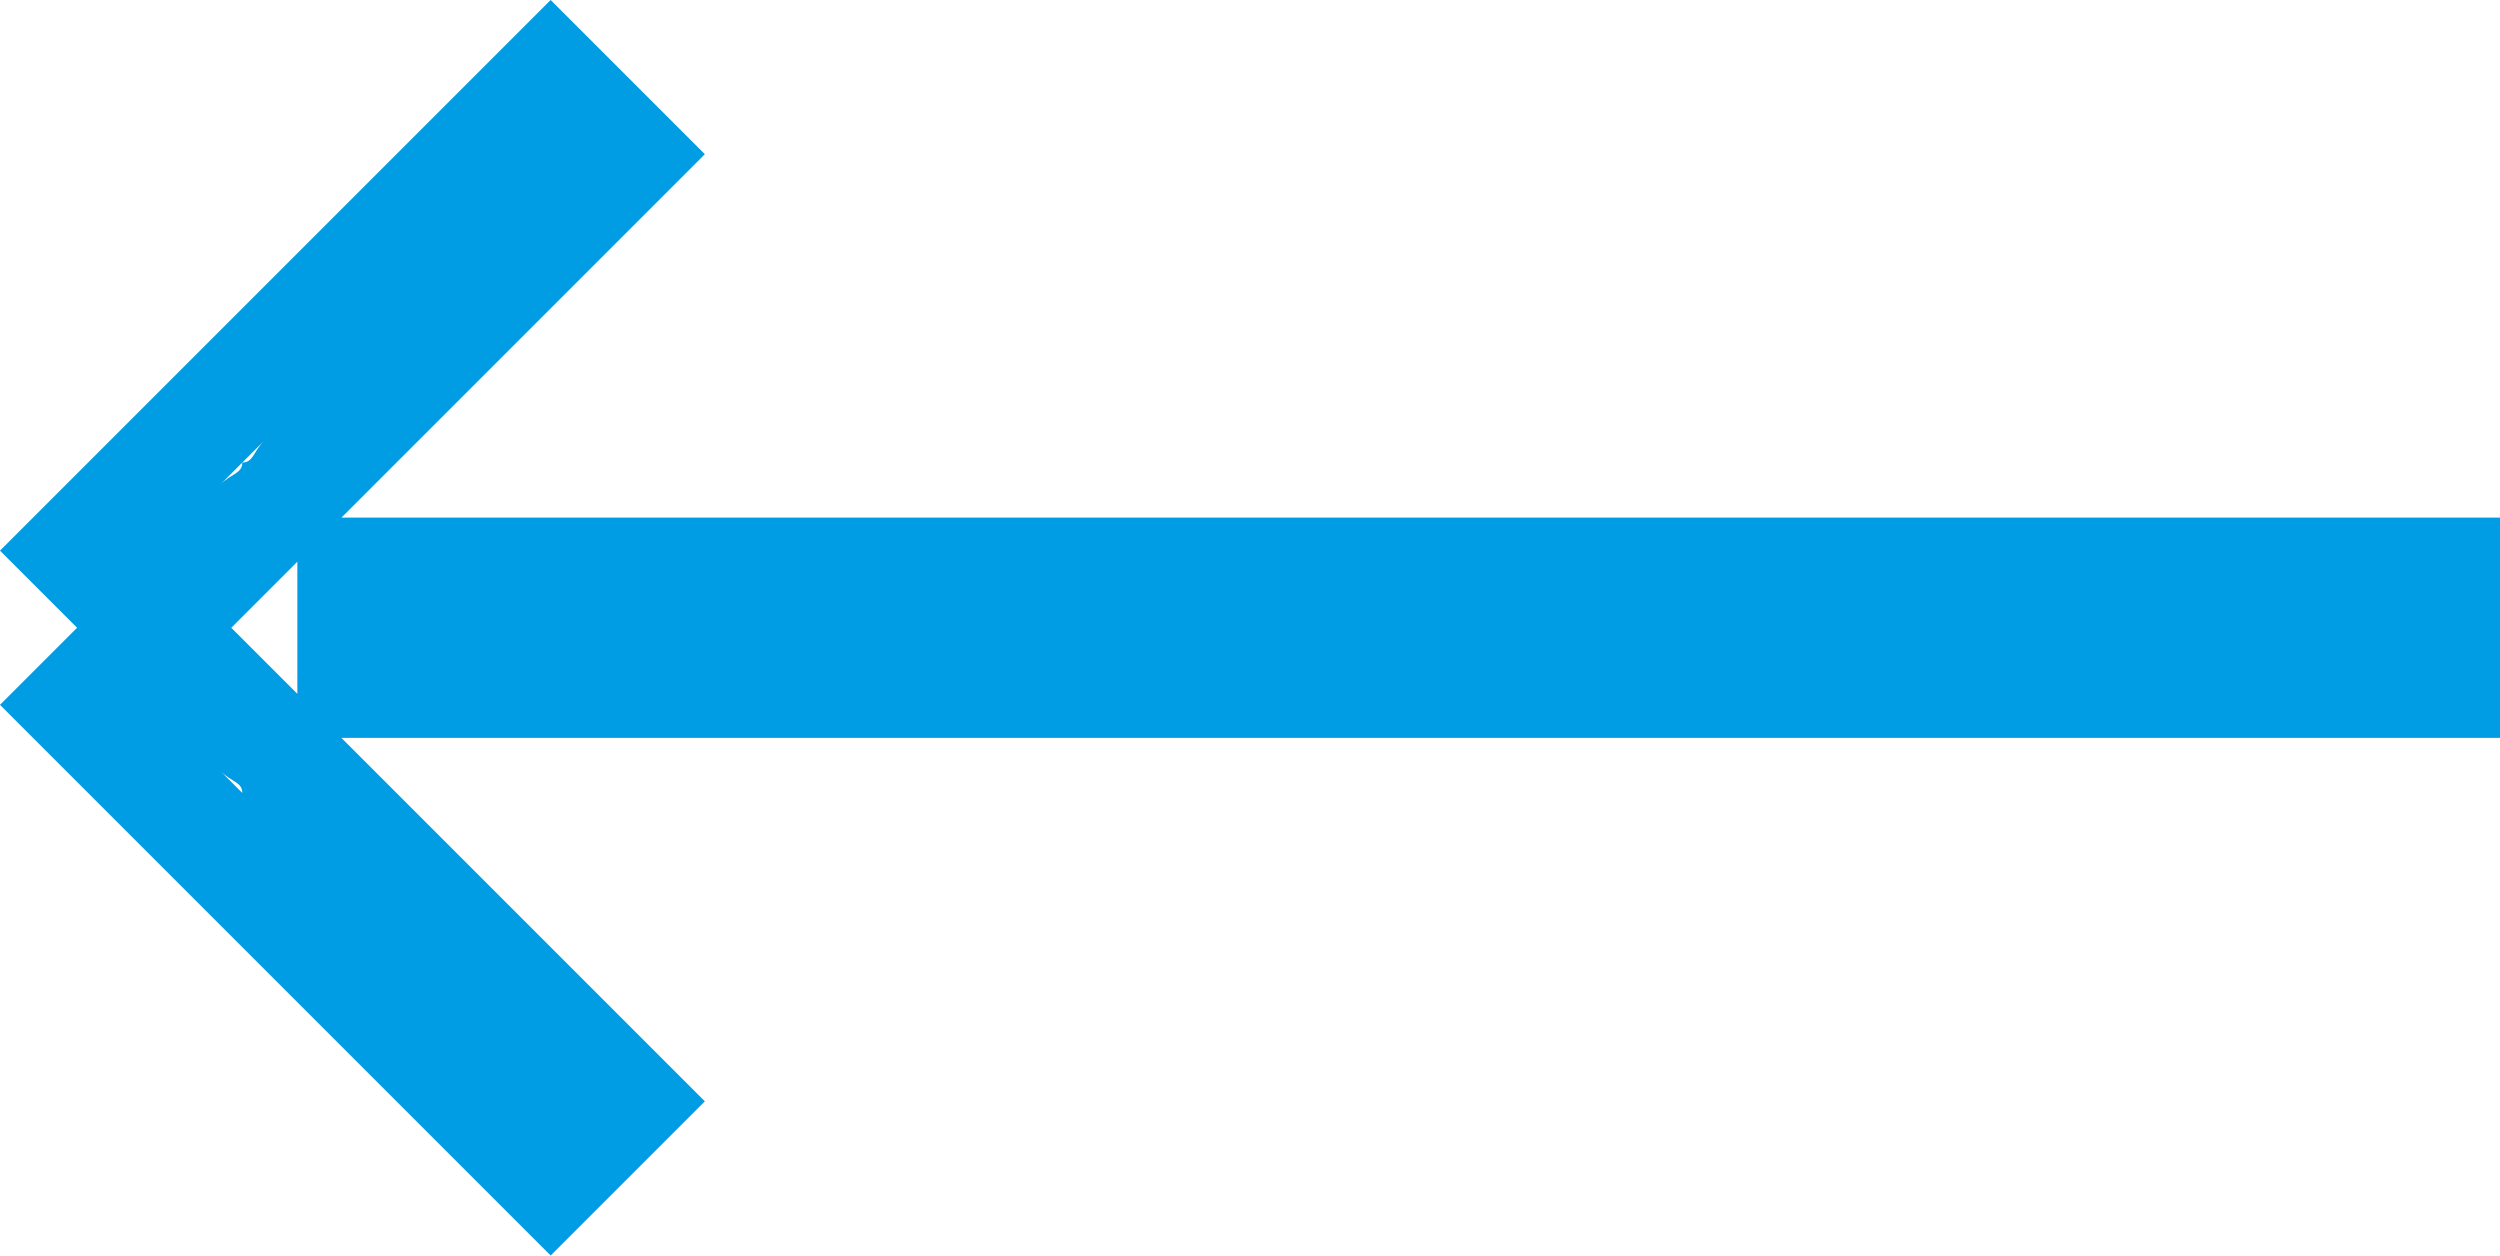 <svg xmlns="http://www.w3.org/2000/svg" width="22.7" height="11.4" viewBox="0 0 22.7 11.4"><style>.st0{fill:#009ce4}</style><path class="st0" d="M2.4 4c-.1.1-.1.2-.2.2 0 .1-.1.1-.2.2l-.6.6 1-1m19.3 1.7h-18 18m-20.3.7L2 7c.1.1.2.1.2.2s.1.2.2.2l-1-1M5 0L0 5l.7.7-.7.7 5 5L6.4 10 3.1 6.7h19.6v-2H3.1l3.3-3.3L5 0zM2.7 6.3l-.6-.6.6-.6v1.2z" id="Shape_1167_3_"/></svg>